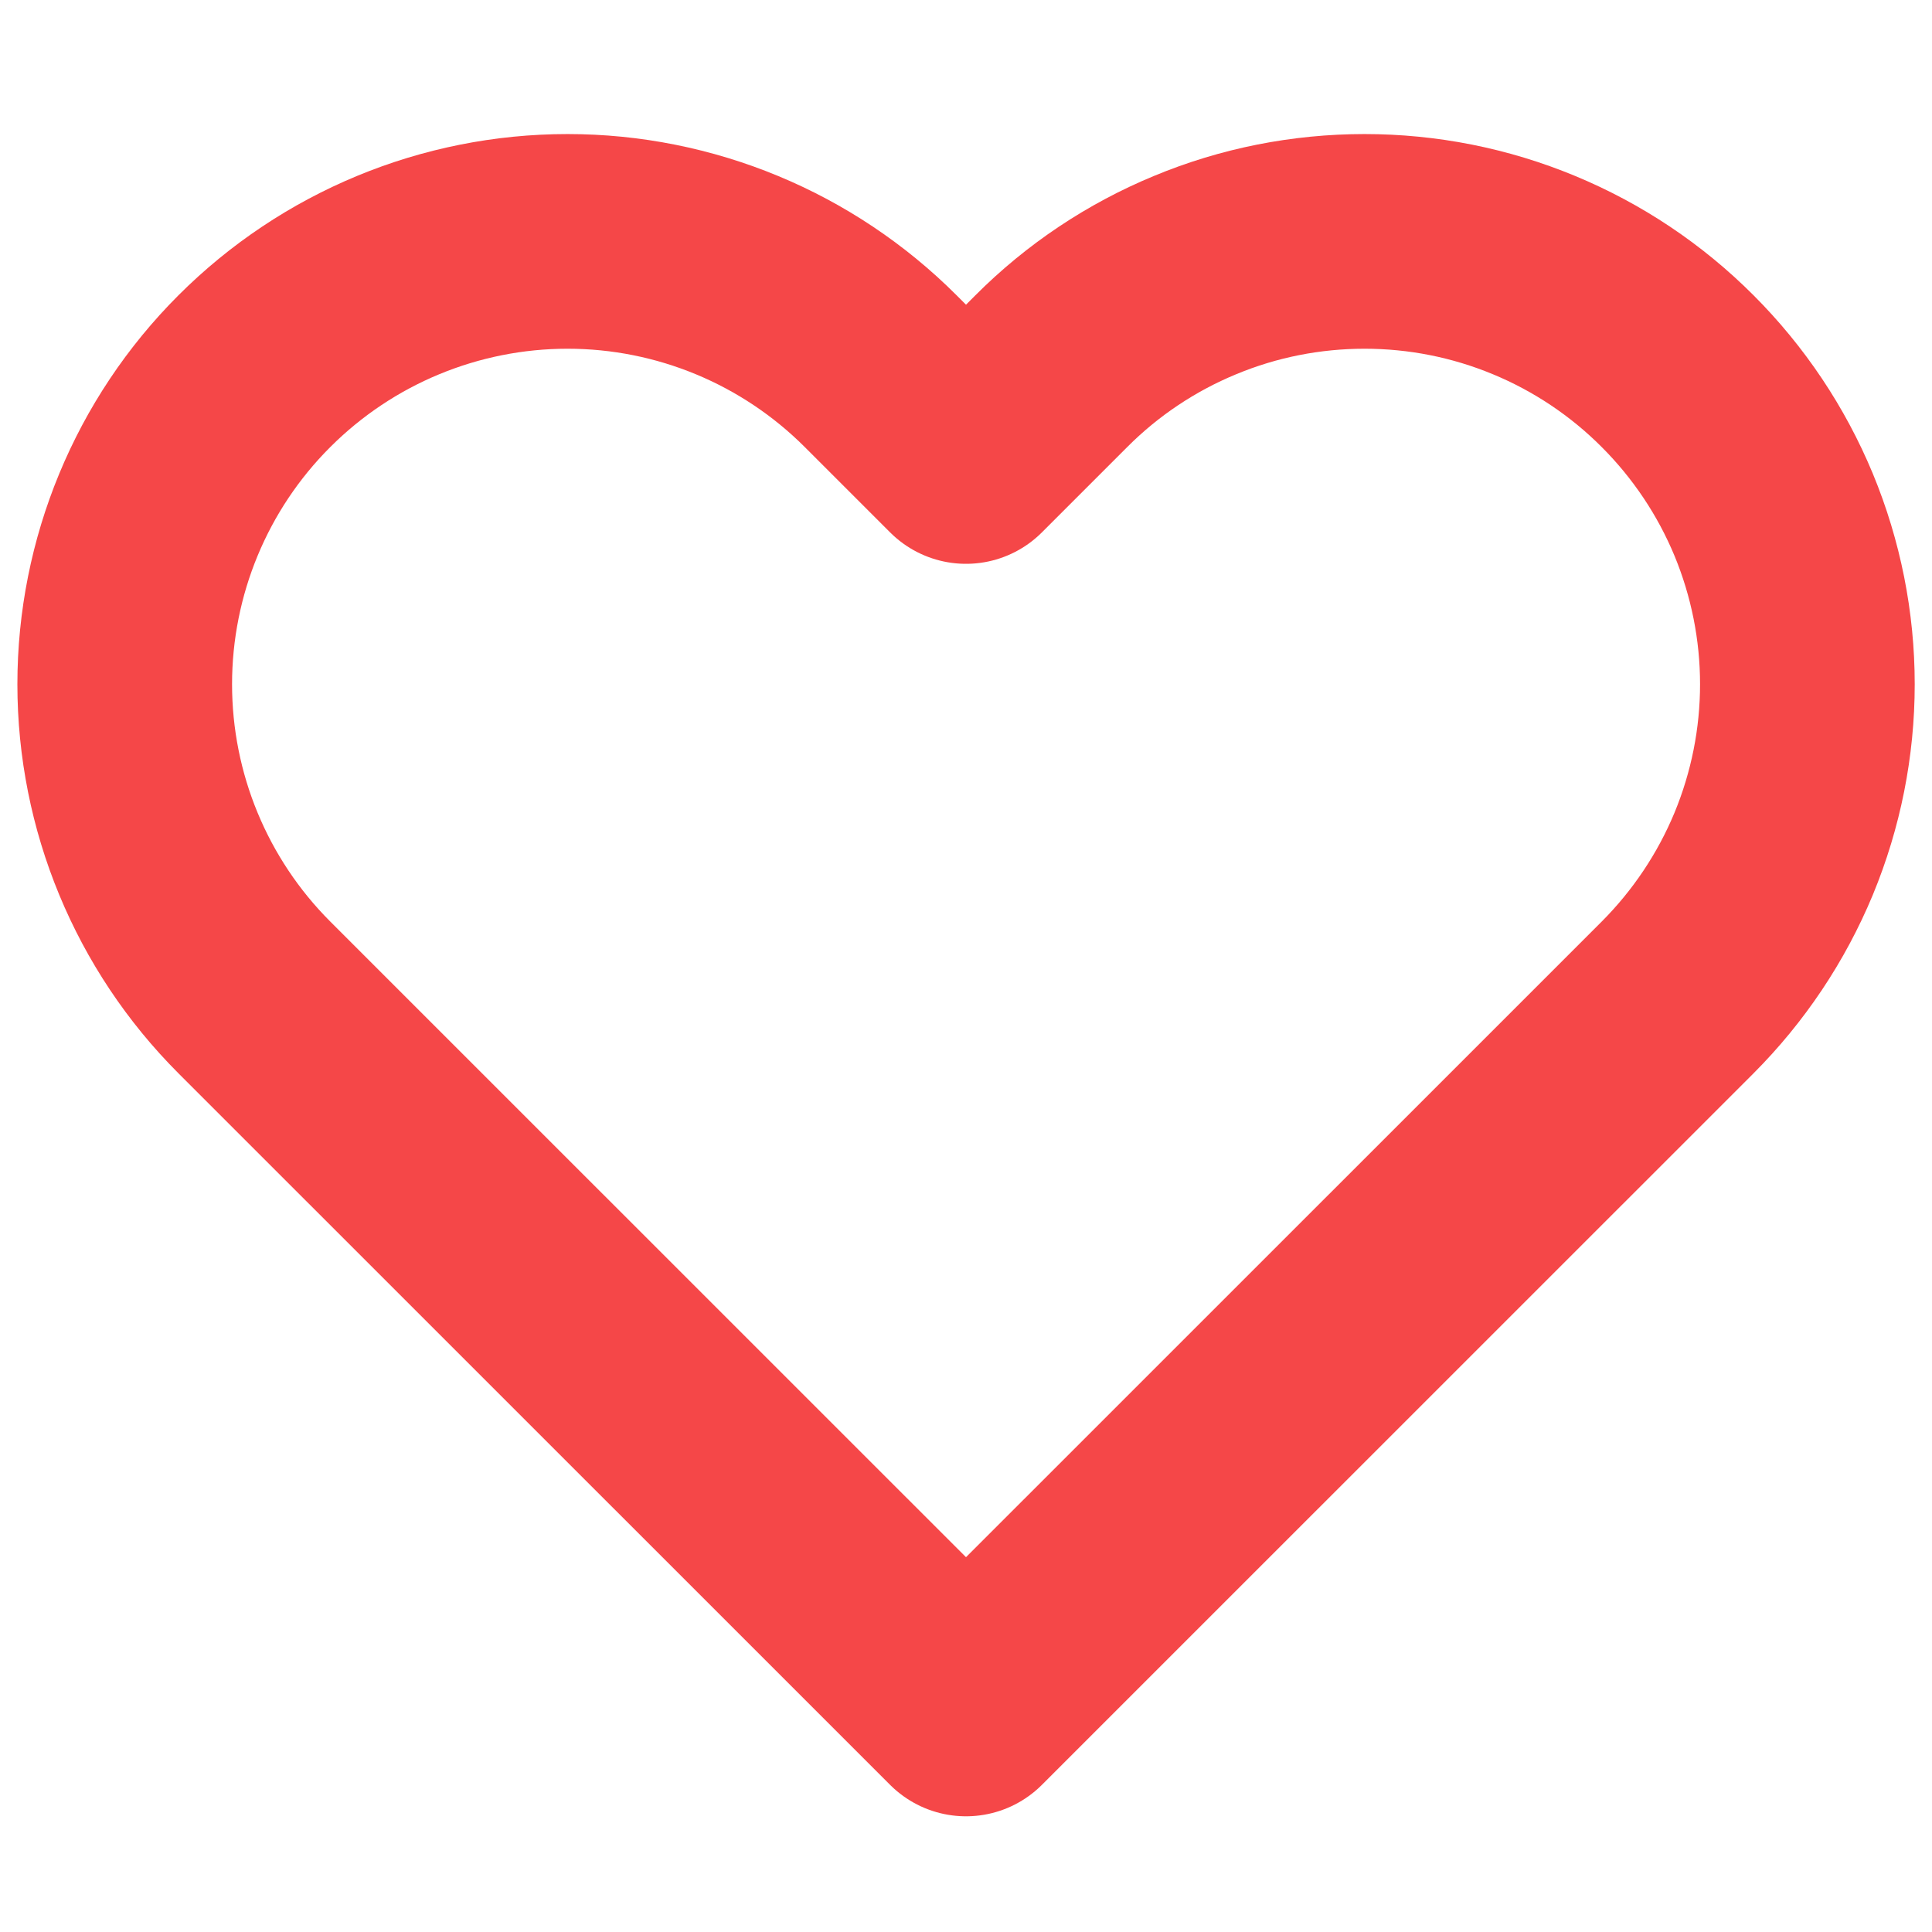 <svg width="18" height="18" viewBox="0 0 18 18" fill="none" xmlns="http://www.w3.org/2000/svg">
<path d="M15.63 3.458C15.247 3.074 14.792 2.77 14.292 2.563C13.791 2.355 13.255 2.249 12.713 2.249C12.171 2.249 11.634 2.355 11.134 2.563C10.633 2.77 10.178 3.074 9.795 3.458L9 4.253L8.205 3.458C7.431 2.684 6.382 2.249 5.288 2.249C4.193 2.249 3.144 2.684 2.37 3.458C1.596 4.231 1.162 5.281 1.162 6.375C1.162 7.469 1.596 8.519 2.37 9.293L3.165 10.088L9 15.922L14.835 10.088L15.63 9.293C16.013 8.909 16.317 8.455 16.525 7.954C16.732 7.453 16.839 6.917 16.839 6.375C16.839 5.833 16.732 5.297 16.525 4.796C16.317 4.295 16.013 3.841 15.63 3.458Z" stroke="#F54748" stroke-width="2" stroke-linecap="round" stroke-linejoin="round"/>
</svg>
